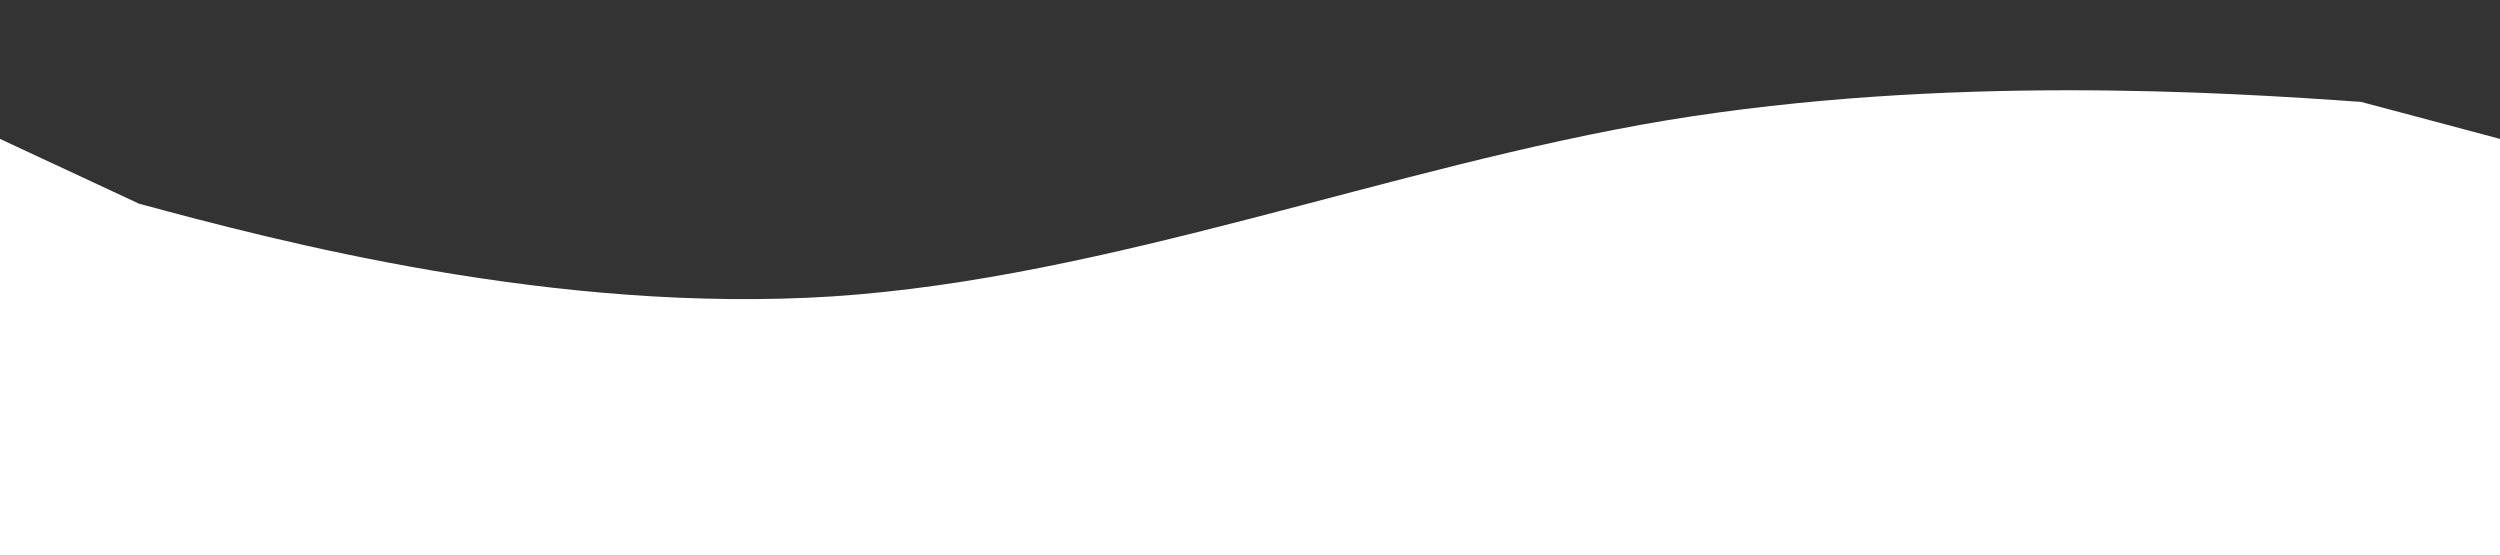 <?xml version="1.0" standalone="no"?><svg preserveAspectRatio="none" xmlns="http://www.w3.org/2000/svg" viewBox="0 0 1440 320">
<rect x="0" y="0" width="1440" height="320" fill="#333333" stroke="none"/>
<path fill="#fff" fill-opacity="1" 
d="M0,80
L80,117.3
C160,139,320,181,480,170.7
C640,160,800,96,960,69.3
C1120,43,1280,53,1360,58.7
L1440,80
L1440,320
L1360,320
C1280,320,1120,320,960,320
C800,320,640,320,480,320
C390,320,160,320,80,320
L0,320
Z">
</path></svg>